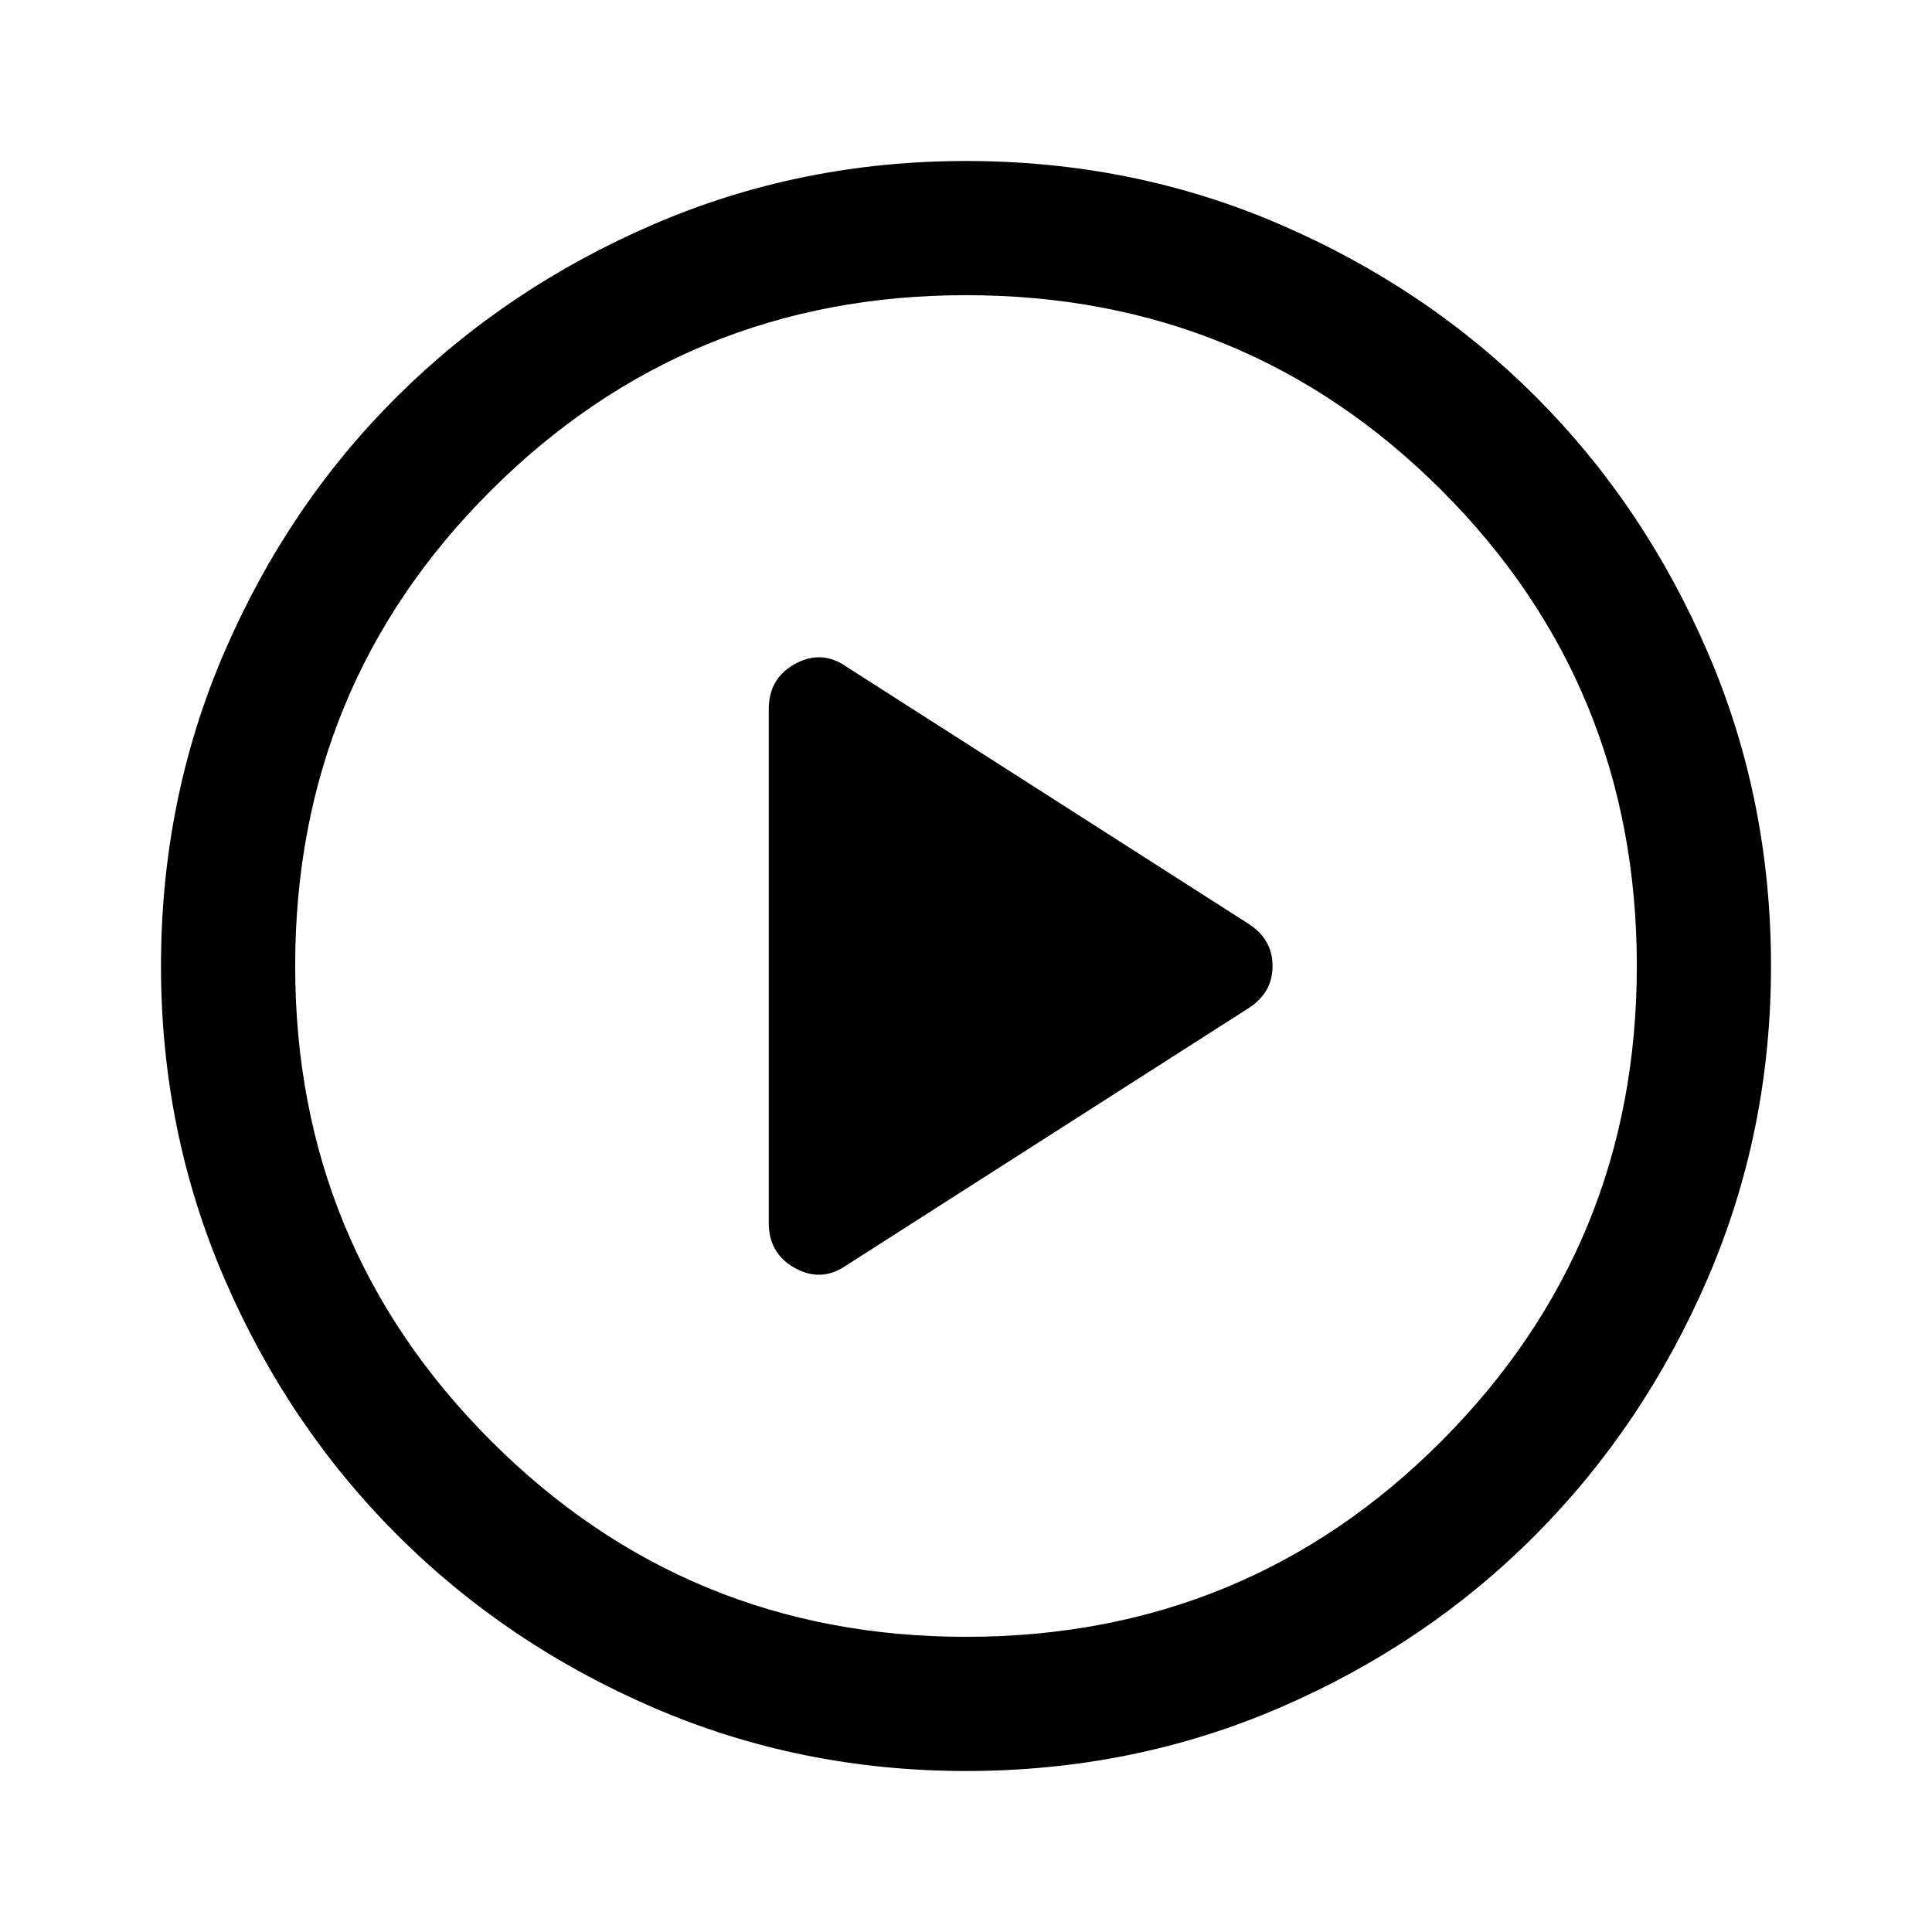 <svg xmlns="http://www.w3.org/2000/svg" height="40" viewBox="0 -960 960 960" width="40"><path d="M420.67-331.33 620.33-459q12-7.67 12-21t-12-21L420.67-628.67q-12.34-8.66-25.5-1.5Q382-623 382-607.67v255.34q0 15.33 13.17 22.5 13.16 7.16 25.5-1.5ZM480-80q-82.33 0-155.33-31.5-73-31.5-127.34-85.83Q143-251.67 111.5-324.67T80-480q0-83 31.5-156t85.83-127q54.34-54 127.34-85.5T480-880q83 0 156 31.5T763-763q54 54 85.5 127T880-480q0 82.33-31.5 155.33-31.5 73-85.5 127.34Q709-143 636-111.5T480-80Zm0-66.67q139.33 0 236.33-97.33t97-236q0-139.33-97-236.33t-236.33-97q-138.67 0-236 97-97.33 97-97.33 236.33 0 138.67 97.33 236 97.33 97.33 236 97.33ZM480-480Z"/></svg>